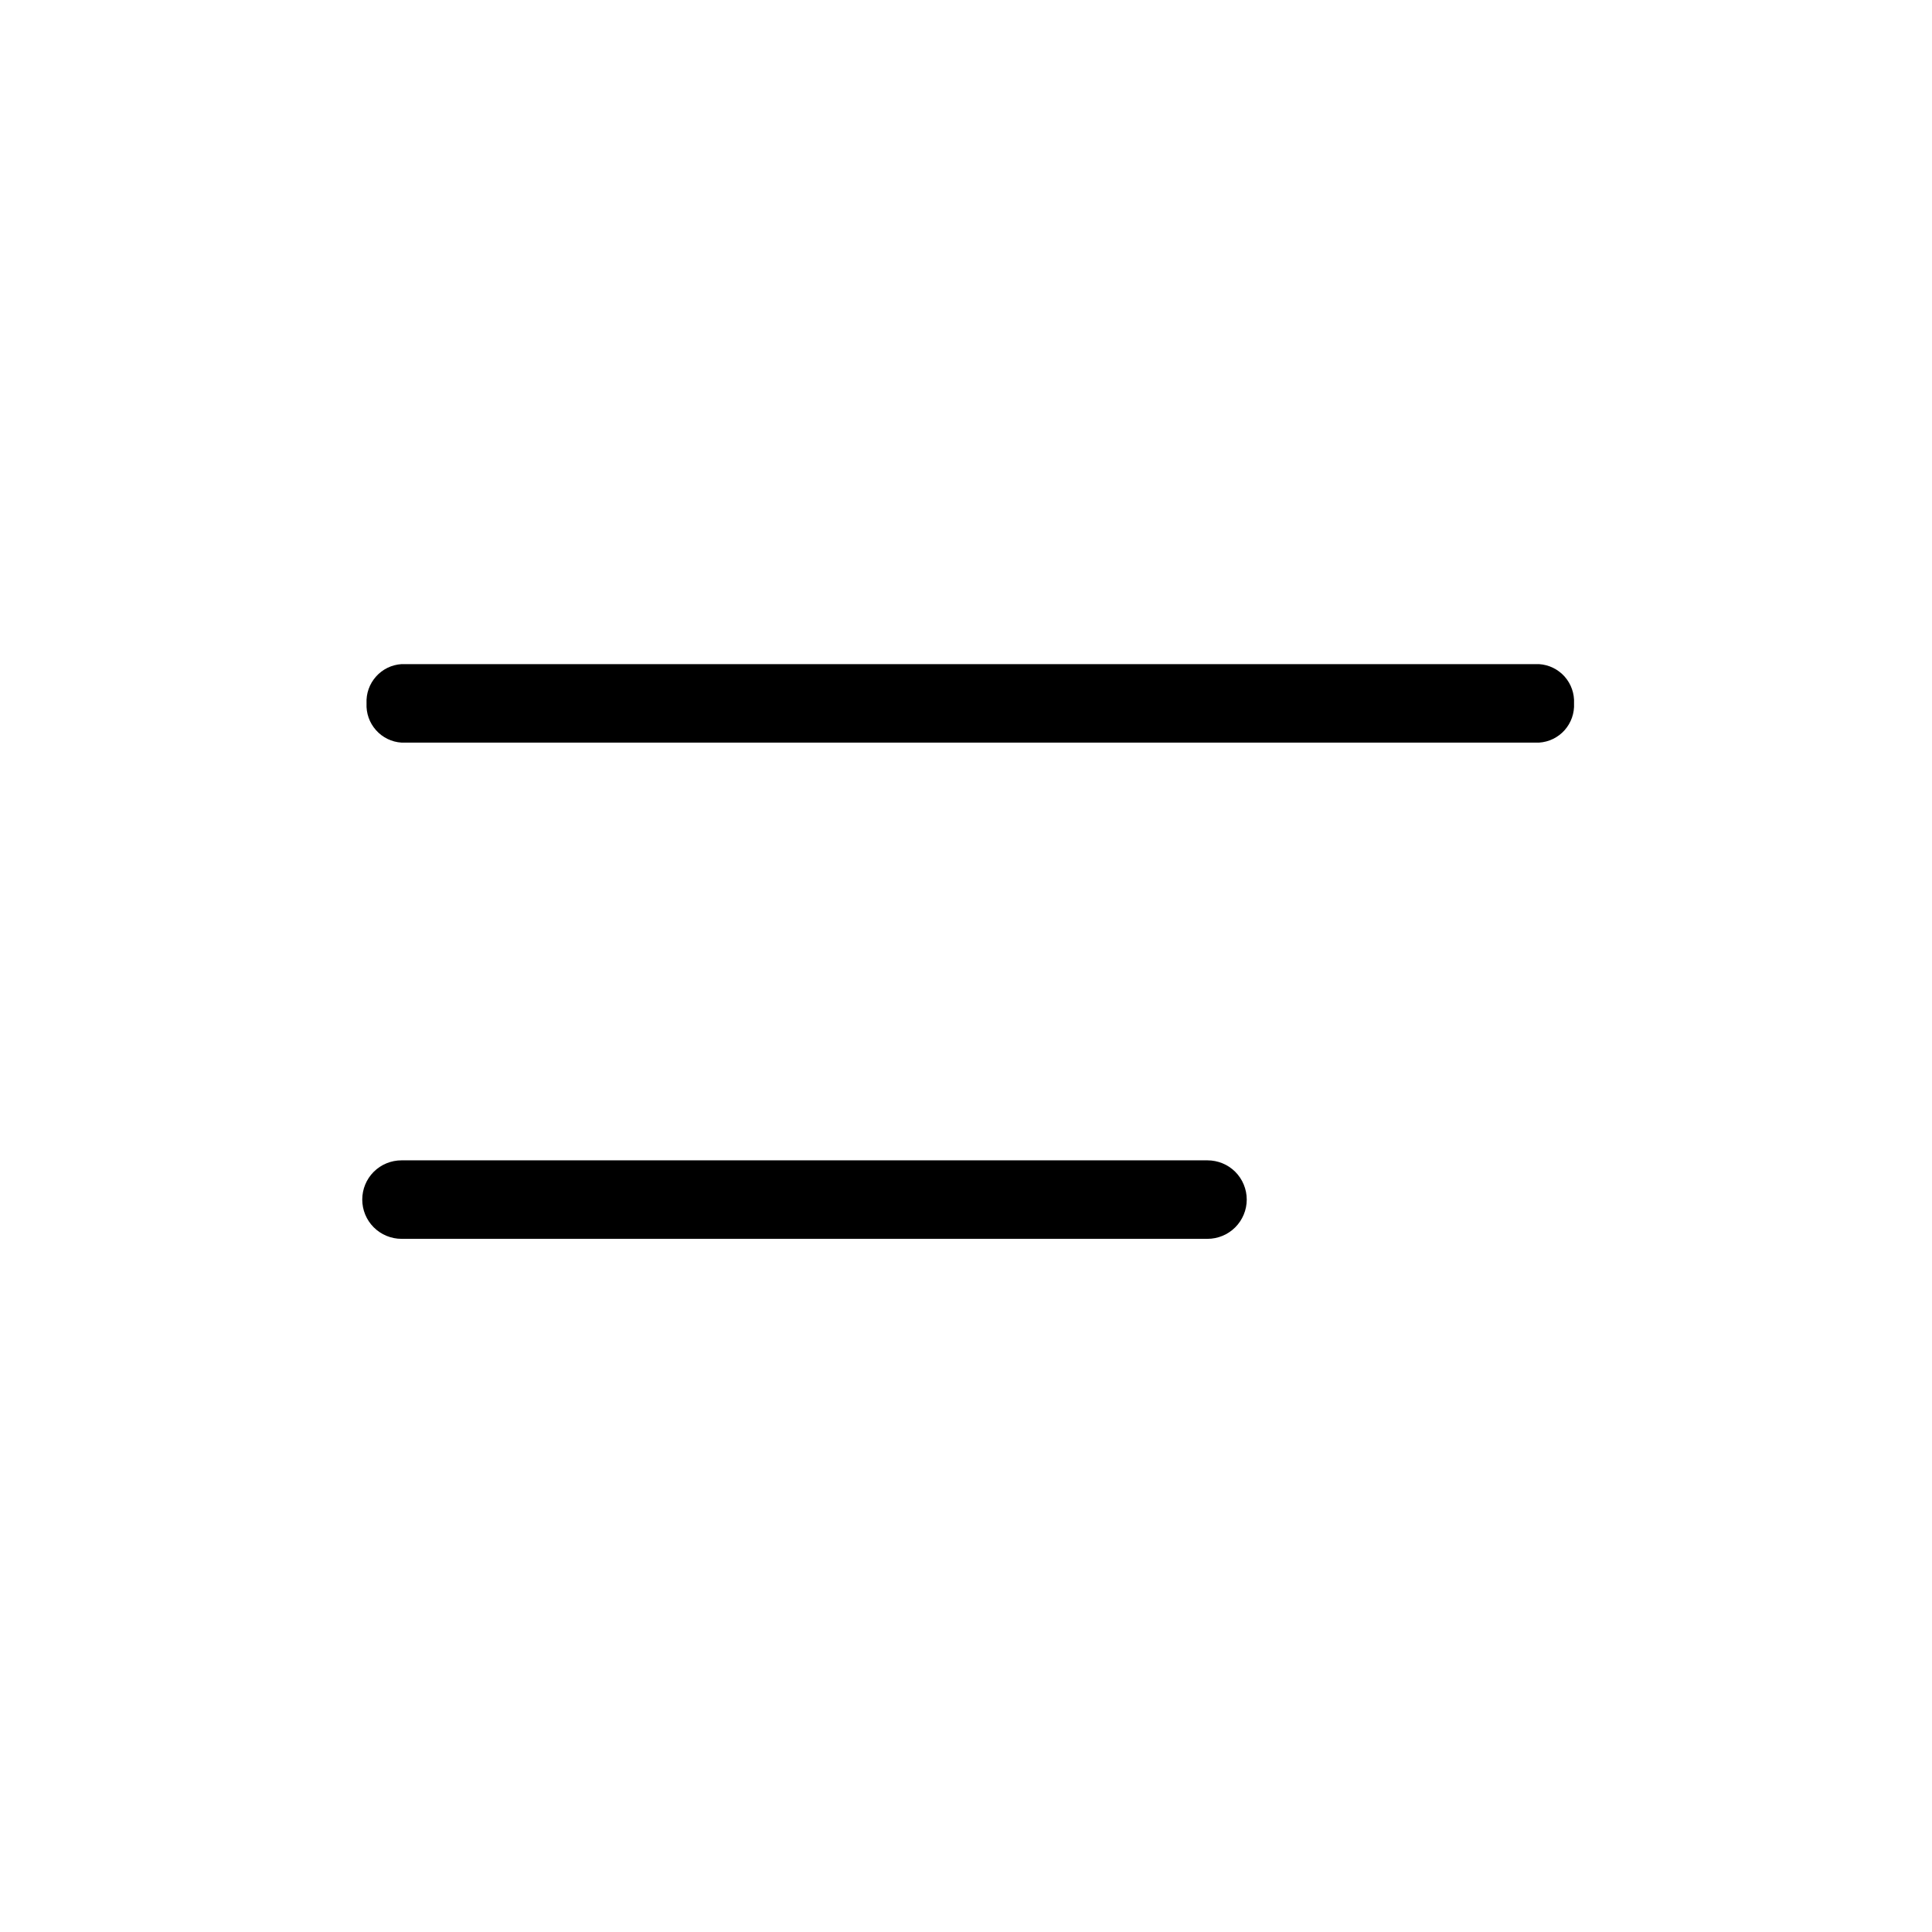 <svg width="32" height="32" viewBox="0 0 32 32" fill="none" xmlns="http://www.w3.org/2000/svg">
<path d="M25.491 12.3H6.651C6.488 12.29 6.336 12.216 6.228 12.094C6.119 11.972 6.063 11.813 6.071 11.65C6.063 11.487 6.119 11.328 6.228 11.206C6.336 11.084 6.488 11.01 6.651 11H25.491C25.654 11.01 25.806 11.084 25.915 11.206C26.023 11.328 26.079 11.487 26.071 11.65C26.079 11.813 26.023 11.972 25.915 12.094C25.806 12.216 25.654 12.29 25.491 12.3Z" fill="black"/>
<path d="M20 20.519H6.65C6.478 20.519 6.312 20.45 6.19 20.328C6.068 20.206 6 20.041 6 19.869C6 19.696 6.068 19.531 6.19 19.409C6.312 19.287 6.478 19.219 6.65 19.219H20C20.172 19.219 20.338 19.287 20.46 19.409C20.581 19.531 20.65 19.696 20.65 19.869C20.65 20.041 20.581 20.206 20.46 20.328C20.338 20.45 20.172 20.519 20 20.519Z" fill="black"/>
</svg>

